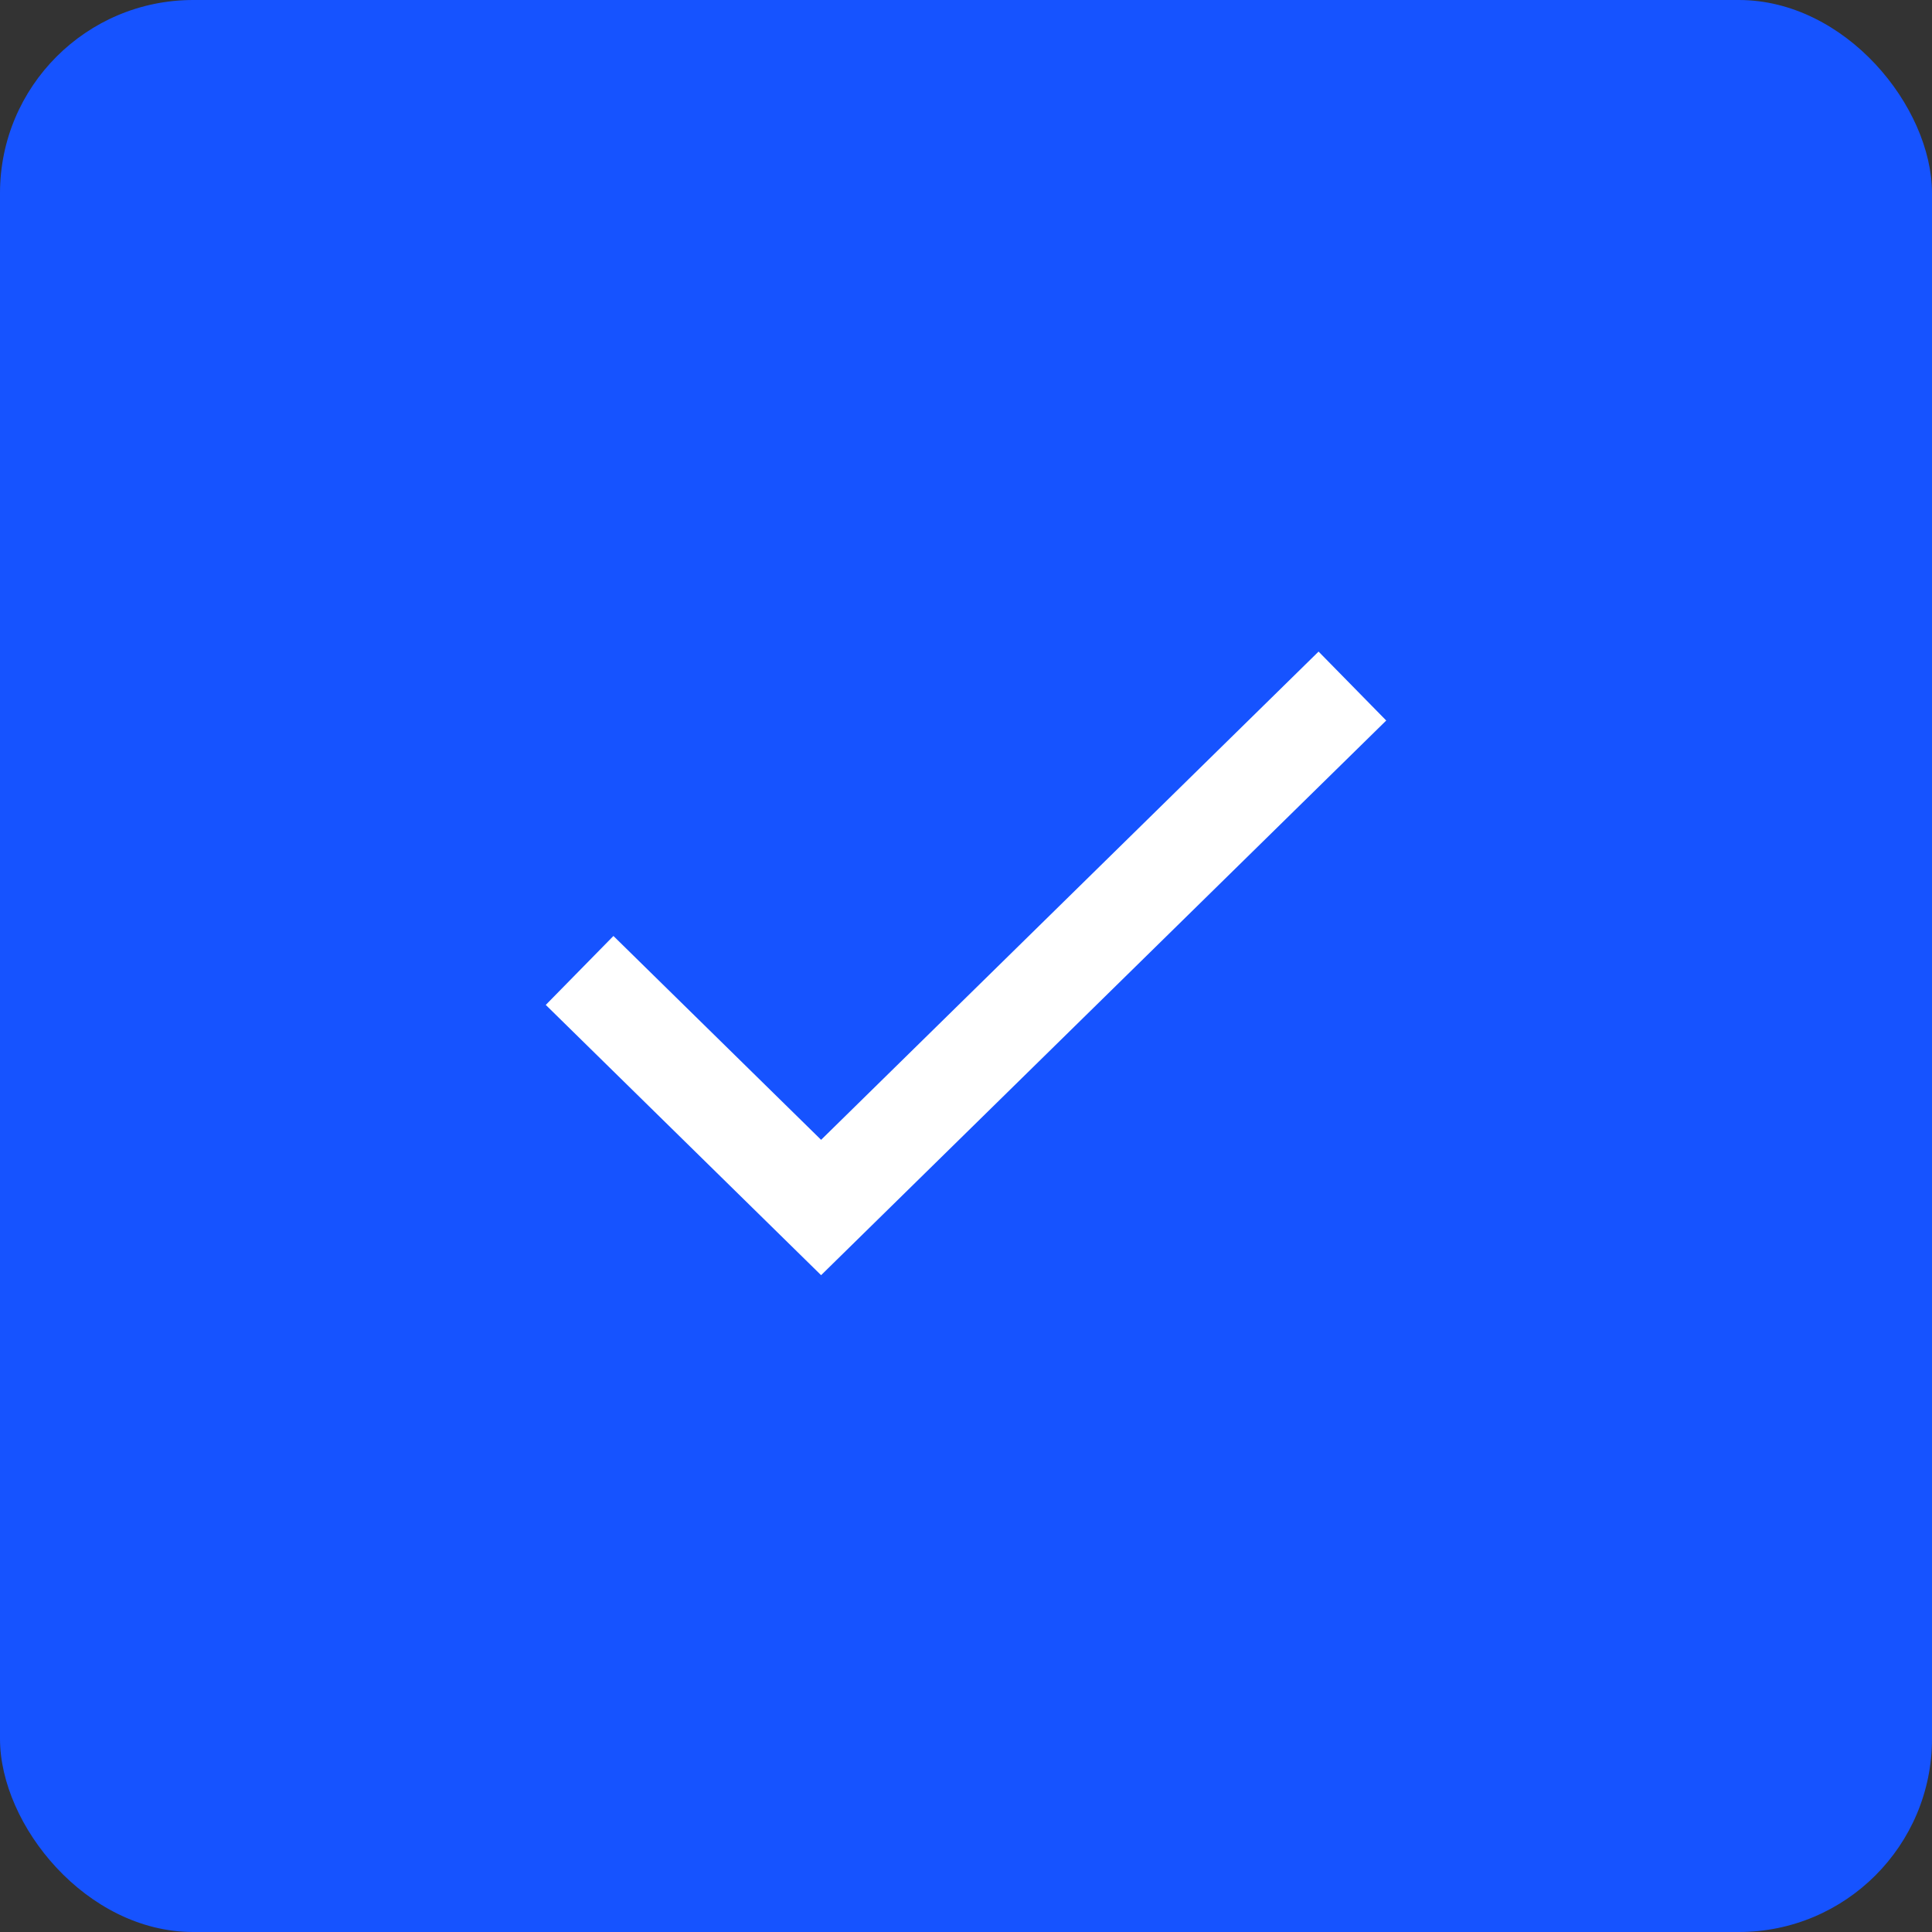 <svg width="20" height="20" viewBox="0 0 20 20" fill="none" xmlns="http://www.w3.org/2000/svg">
<rect x="0" y="0" width="20" height="20" fill="#333333" stroke="none"/>
<rect width="20" height="20" rx="2" fill="#1653FF"/>
<path d="M14 7.102L8.5 12.5L6 10.046" stroke="white" strokeWidth="2" strokeLinecap="round" strokeLinejoin="round"/>
</svg>
